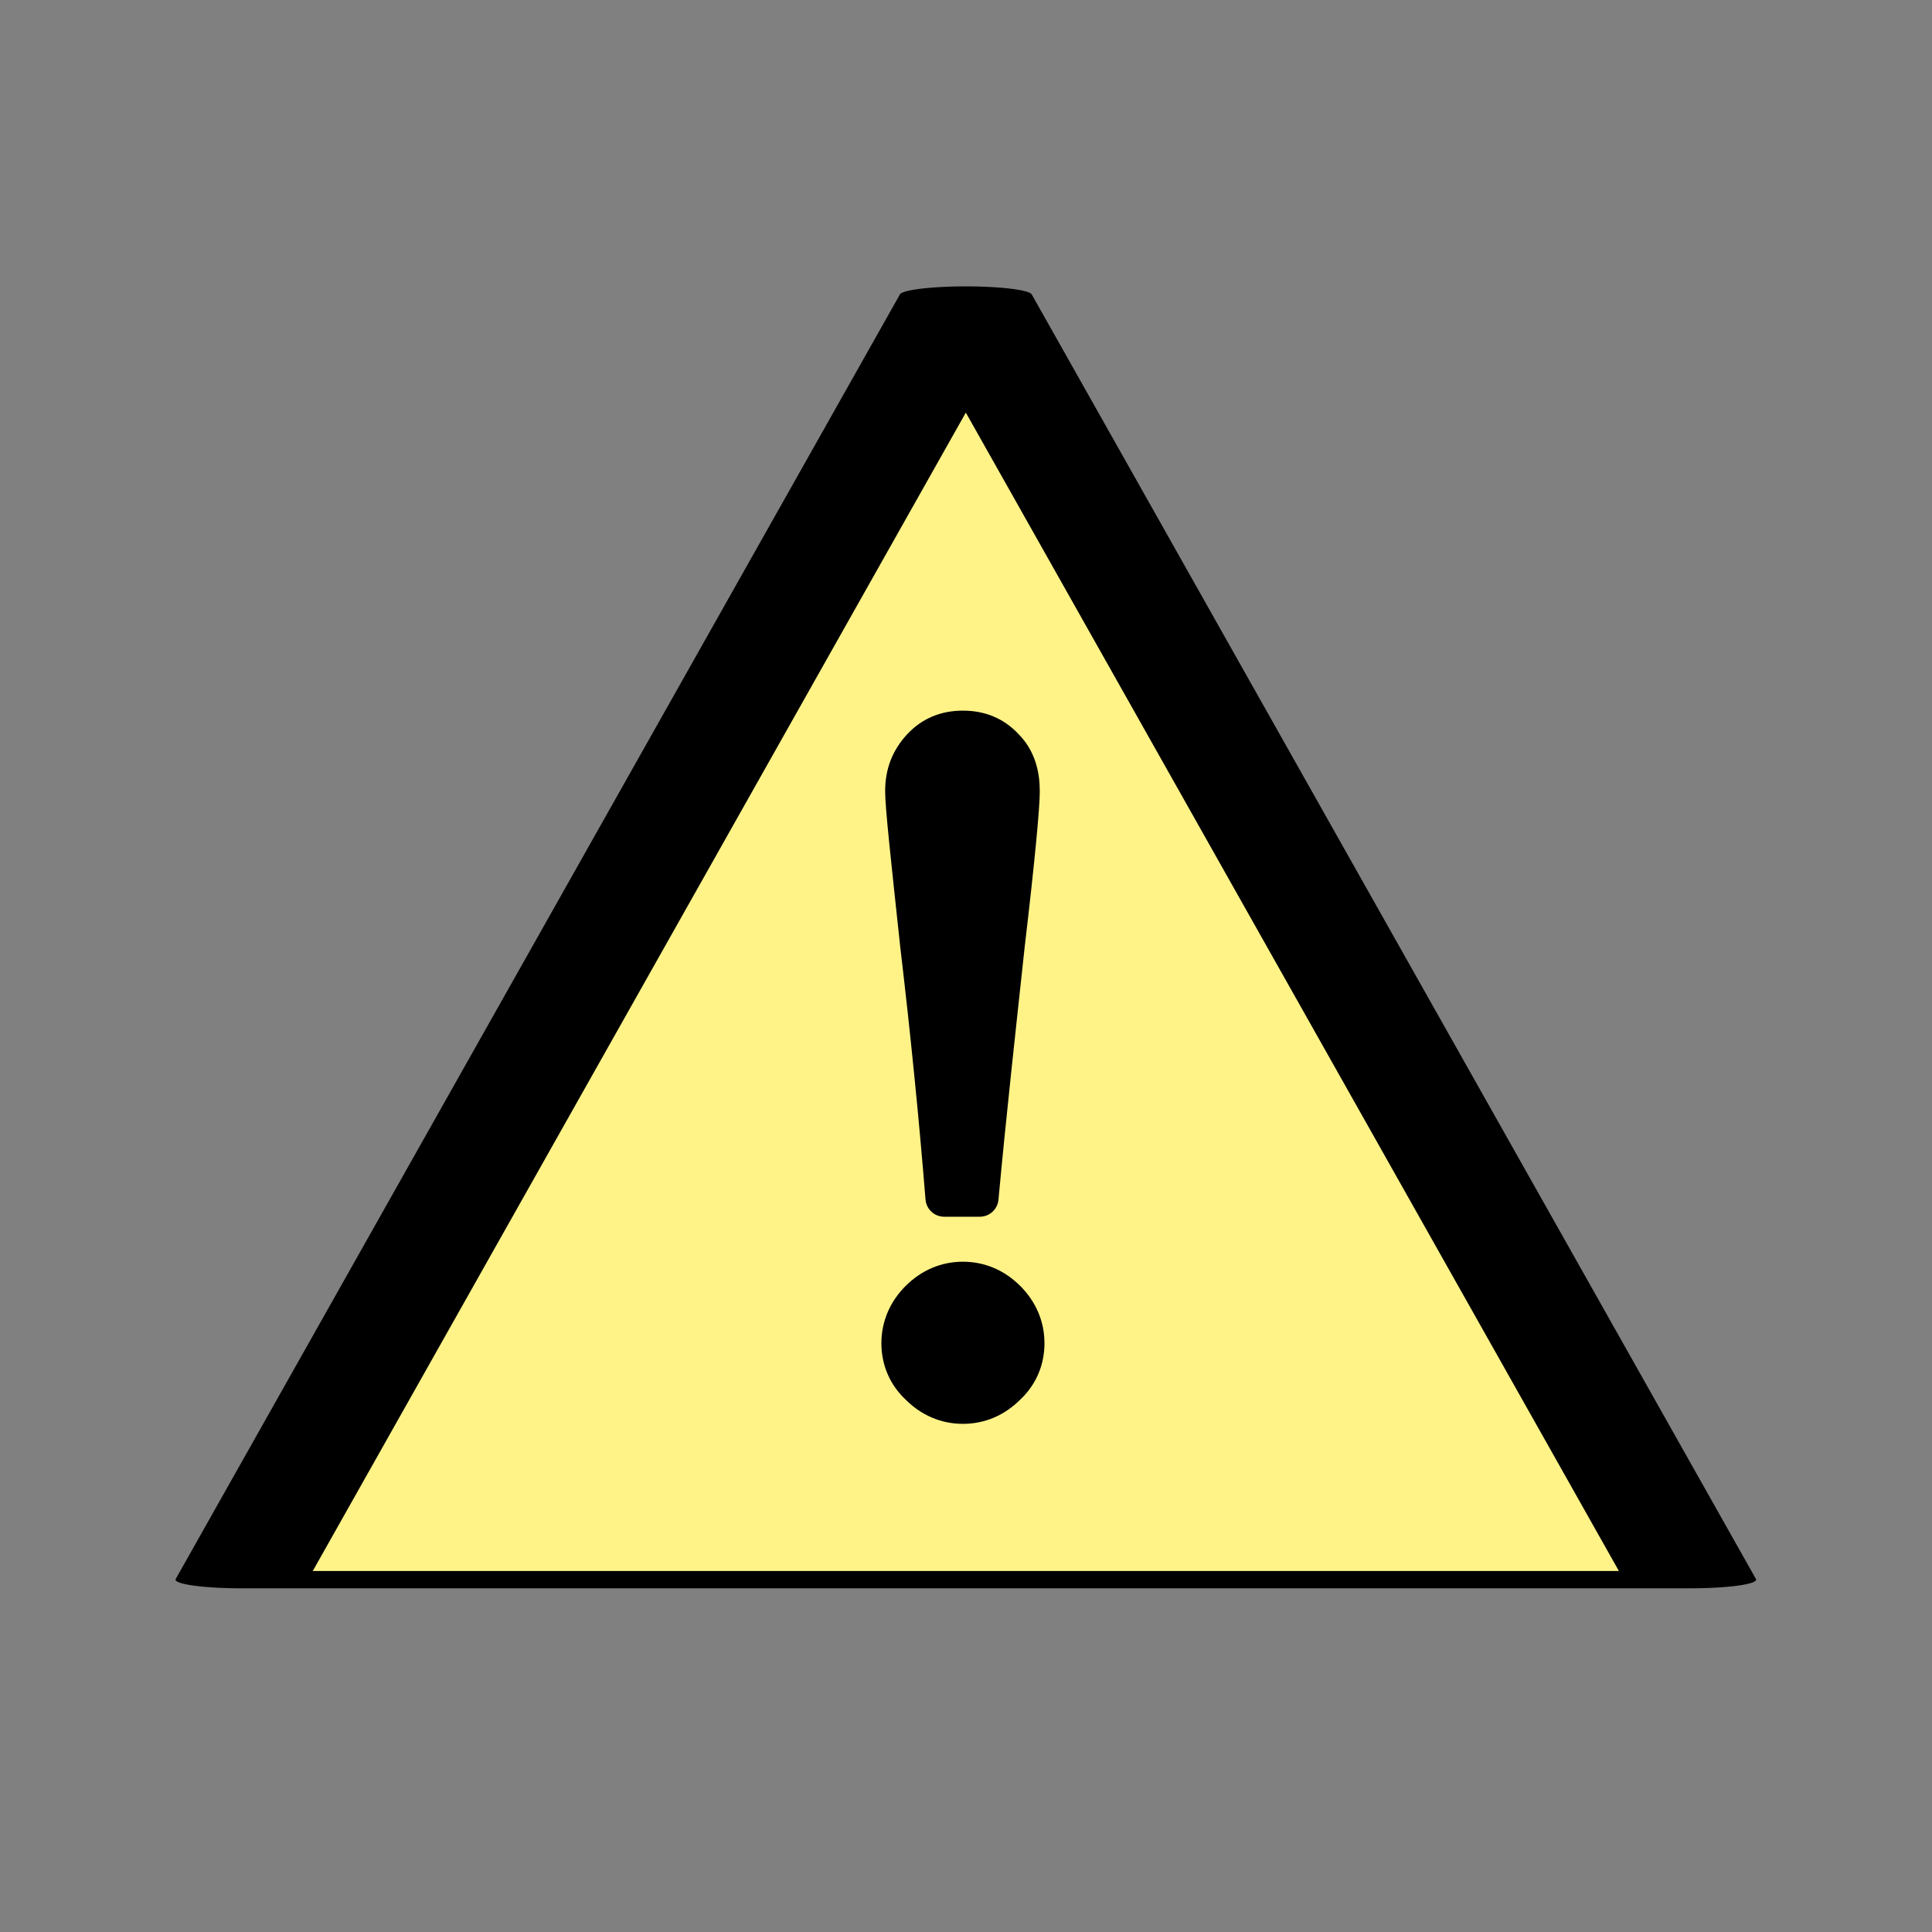 <?xml version="1.0" encoding="UTF-8" standalone="no"?>
<!DOCTYPE svg PUBLIC "-//W3C//DTD SVG 1.1//EN" "http://www.w3.org/Graphics/SVG/1.1/DTD/svg11.dtd">
<svg width="100%" height="100%" viewBox="0 0 512 512" version="1.1" xmlns="http://www.w3.org/2000/svg" xmlns:xlink="http://www.w3.org/1999/xlink" xml:space="preserve" xmlns:serif="http://www.serif.com/" style="fill-rule:evenodd;clip-rule:evenodd;stroke-linecap:round;stroke-linejoin:round;stroke-miterlimit:1.5;">
    <rect x="0" y="0" width="512" height="512" fill="#808080" stroke="none"/>
    <g>
        <g transform="matrix(8.846,0,0,1.159,-2103,-48.919)">
            <path d="M266.669,109.672L288.365,403.401L244.973,403.401L266.669,109.672Z" style="fill:rgb(255,243,136);stroke:black;stroke-width:3.96px;"/>
        </g>
        <g transform="matrix(248.37,0,0,248.37,213.461,369.884)">
            <path d="M0.23,-0.645C0.23,-0.629 0.225,-0.574 0.214,-0.481C0.204,-0.388 0.194,-0.298 0.186,-0.211L0.148,-0.211C0.141,-0.298 0.132,-0.388 0.121,-0.481C0.111,-0.574 0.105,-0.629 0.105,-0.645C0.105,-0.664 0.111,-0.679 0.123,-0.692C0.135,-0.705 0.15,-0.711 0.168,-0.711C0.186,-0.711 0.201,-0.705 0.213,-0.692C0.225,-0.68 0.23,-0.664 0.23,-0.645ZM0.235,-0.056C0.235,-0.038 0.228,-0.022 0.215,-0.01C0.202,0.003 0.186,0.01 0.168,0.01C0.15,0.01 0.134,0.003 0.121,-0.01C0.108,-0.022 0.101,-0.038 0.101,-0.056C0.101,-0.074 0.108,-0.09 0.121,-0.103C0.134,-0.116 0.15,-0.123 0.168,-0.123C0.186,-0.123 0.202,-0.116 0.215,-0.103C0.228,-0.09 0.235,-0.074 0.235,-0.056Z" style="fill-rule:nonzero;stroke:black;stroke-width:0.04px;stroke-linecap:butt;stroke-miterlimit:2;"/>
        </g>
    </g>
</svg>

